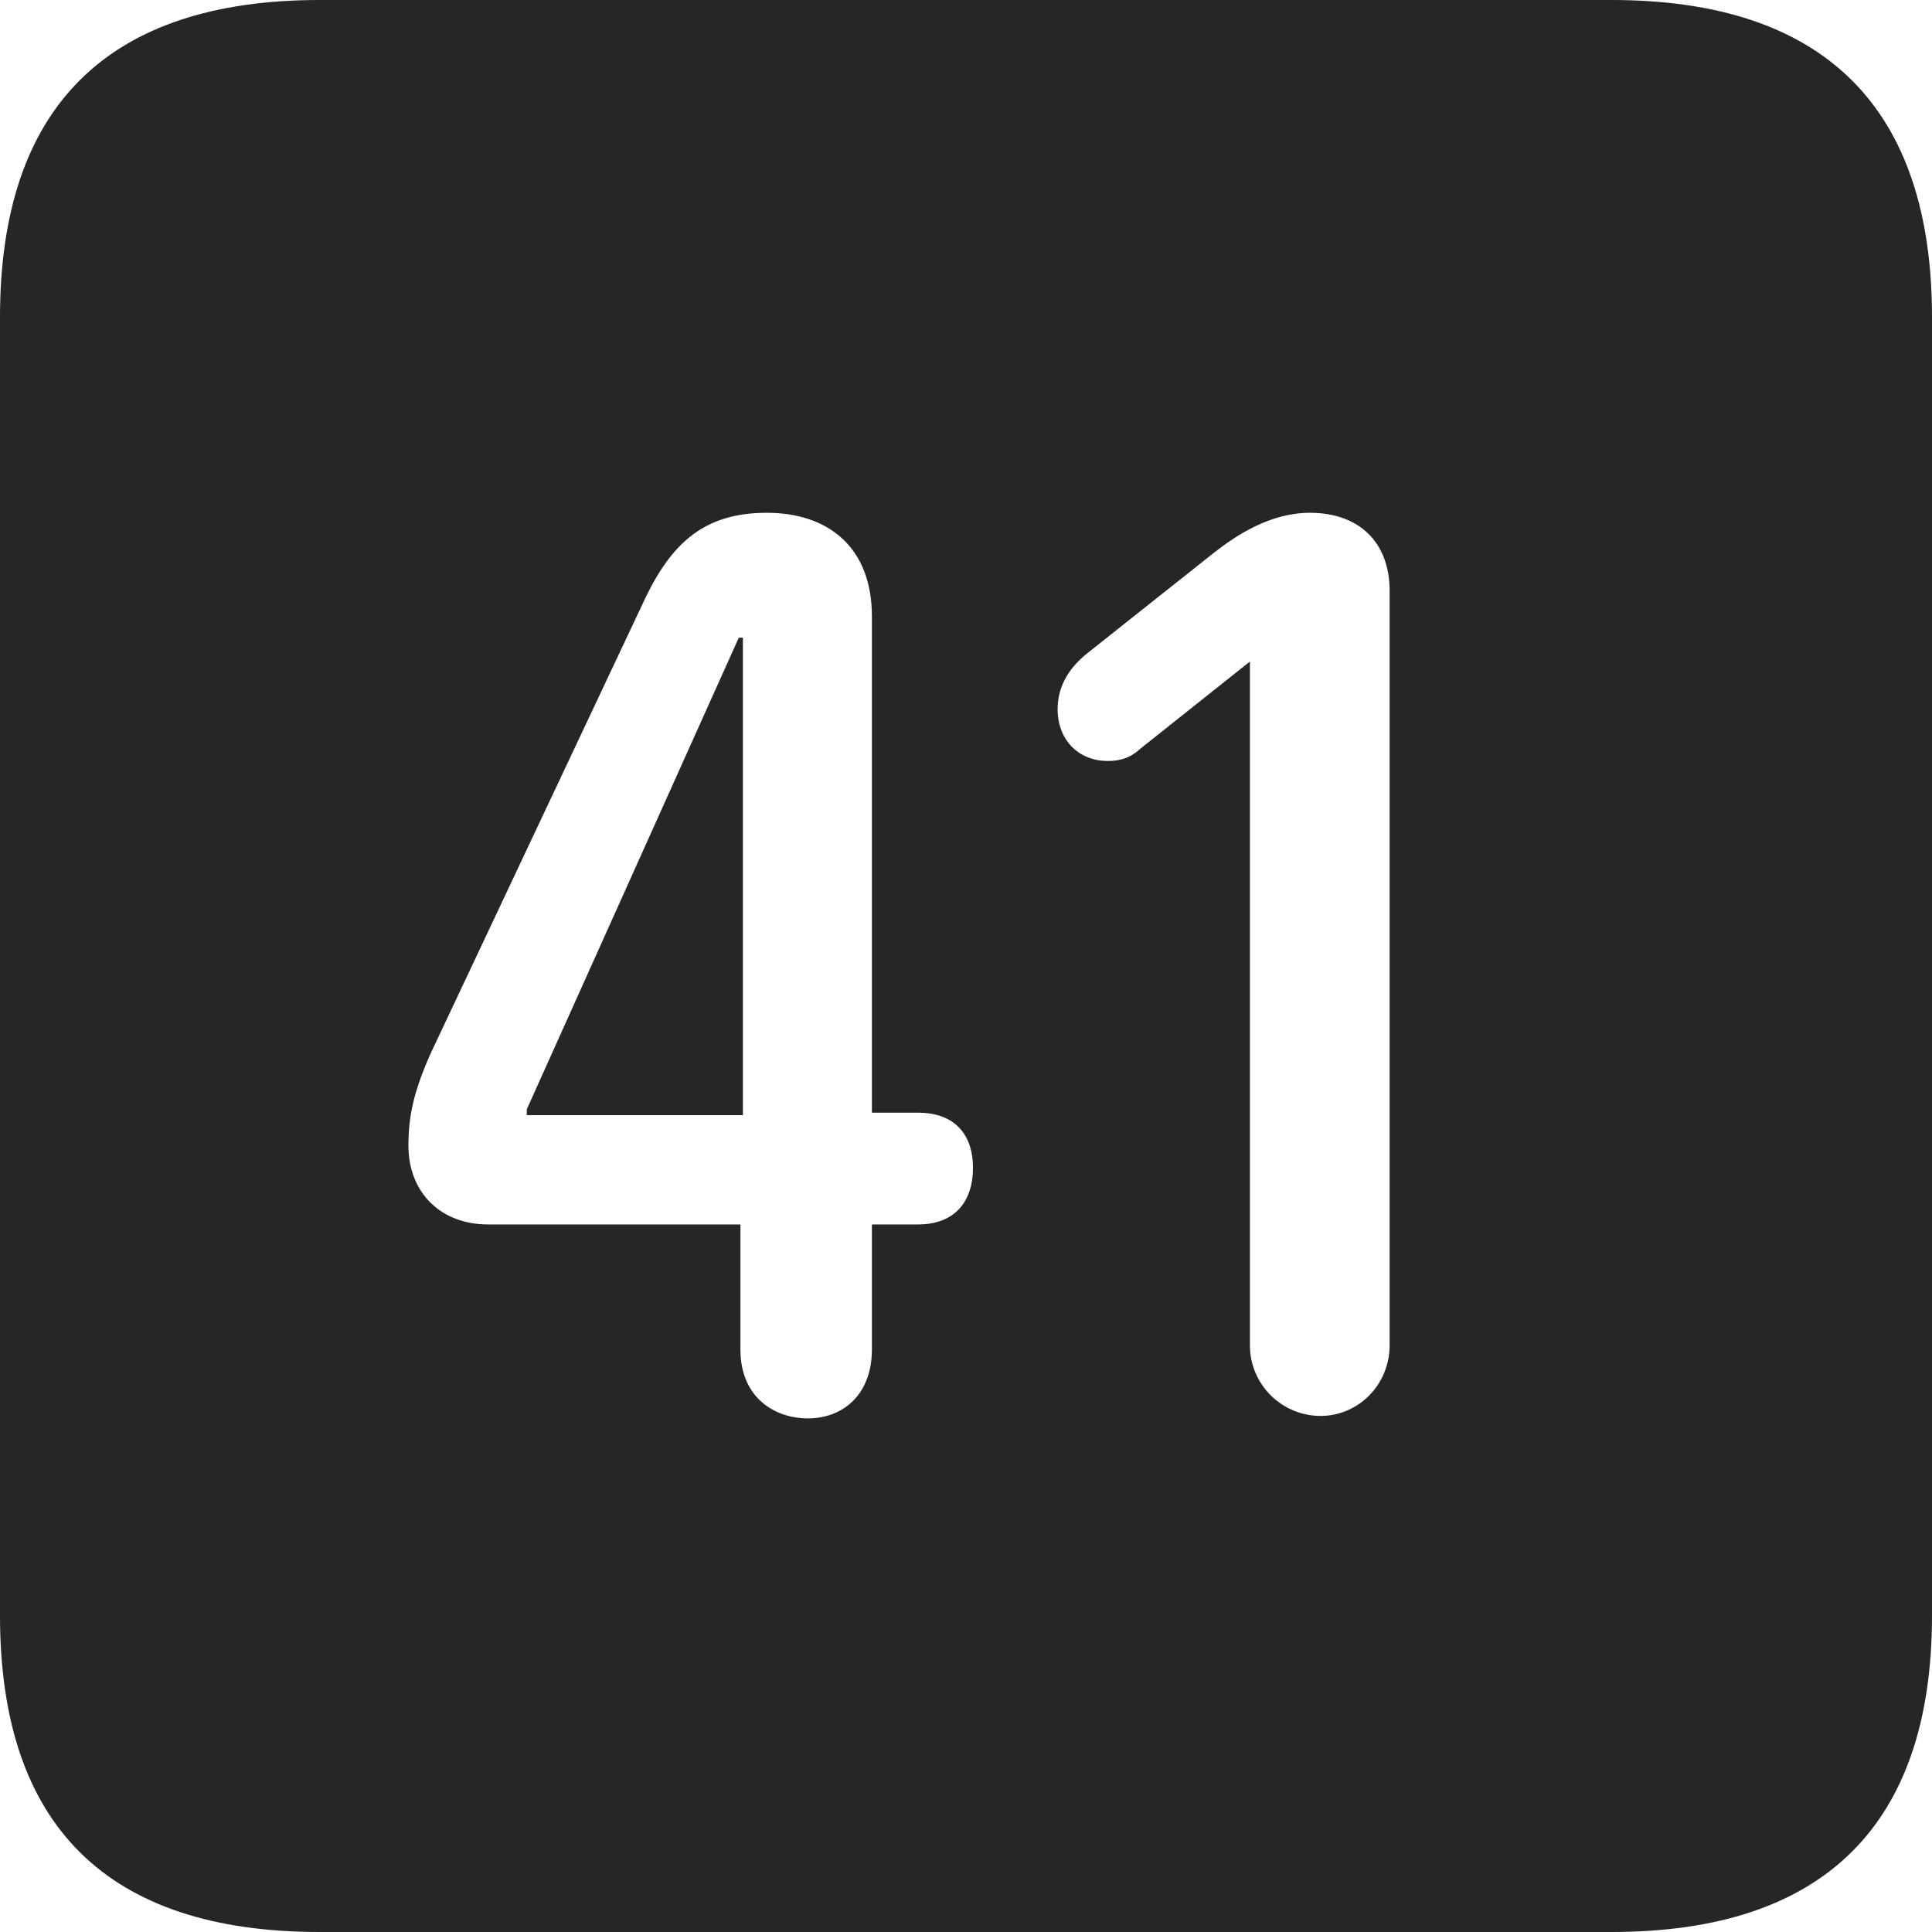 <?xml version="1.0" encoding="UTF-8"?>
<!--Generator: Apple Native CoreSVG 326-->
<!DOCTYPE svg
PUBLIC "-//W3C//DTD SVG 1.1//EN"
       "http://www.w3.org/Graphics/SVG/1.1/DTD/svg11.dtd">
<svg version="1.1" xmlns="http://www.w3.org/2000/svg" xmlns:xlink="http://www.w3.org/1999/xlink" viewBox="0 0 587.75 587.75">
 <g>
  <rect height="587.75" opacity="0" width="587.75" x="0" y="0"/>
  <path d="M587.75 96.5L587.75 491.5C587.75 555 555 587.75 490.25 587.75L97.25 587.75C32.75 587.75 0 555.5 0 491.5L0 96.5C0 32.5 32.75 0 97.25 0L490.25 0C555 0 587.75 32.75 587.75 96.5ZM195 184.75L131 320.5C126 331.75 124.25 339.25 124.25 348.5C124.25 362.75 134 372.5 148.5 372.5L225.25 372.5L225.25 410.5C225.25 425.5 236 431.5 245.75 431.5C256.5 431.5 265.25 424.25 265.25 410.5L265.25 372.5L279.25 372.5C290.75 372.5 296 365.25 296 355.25C296 345.75 291 338.5 279.25 338.5L265.25 338.5L265.25 187.5C265.25 166.5 252 156 233.25 156C213 156 203.25 166.5 195 184.75ZM369.5 168L330.75 198.75C325.75 202.75 321.75 208.25 321.75 215.75C321.75 225 328 231.5 337 231.5C341.75 231.5 344.5 230 347.25 227.5L380.25 201.25L380.25 409.25C380.25 421.25 390 430.75 401.75 430.75C413.25 430.75 422.75 421.25 422.75 409.25L422.75 179.75C422.75 165 413.5 156 398.5 156C386.5 156 376.25 162.75 369.5 168ZM226 339.25L160.25 339.25L160.25 337.5L224.75 194L226 194Z" fill="black" fill-opacity="0.85"/>
 </g>
</svg>
